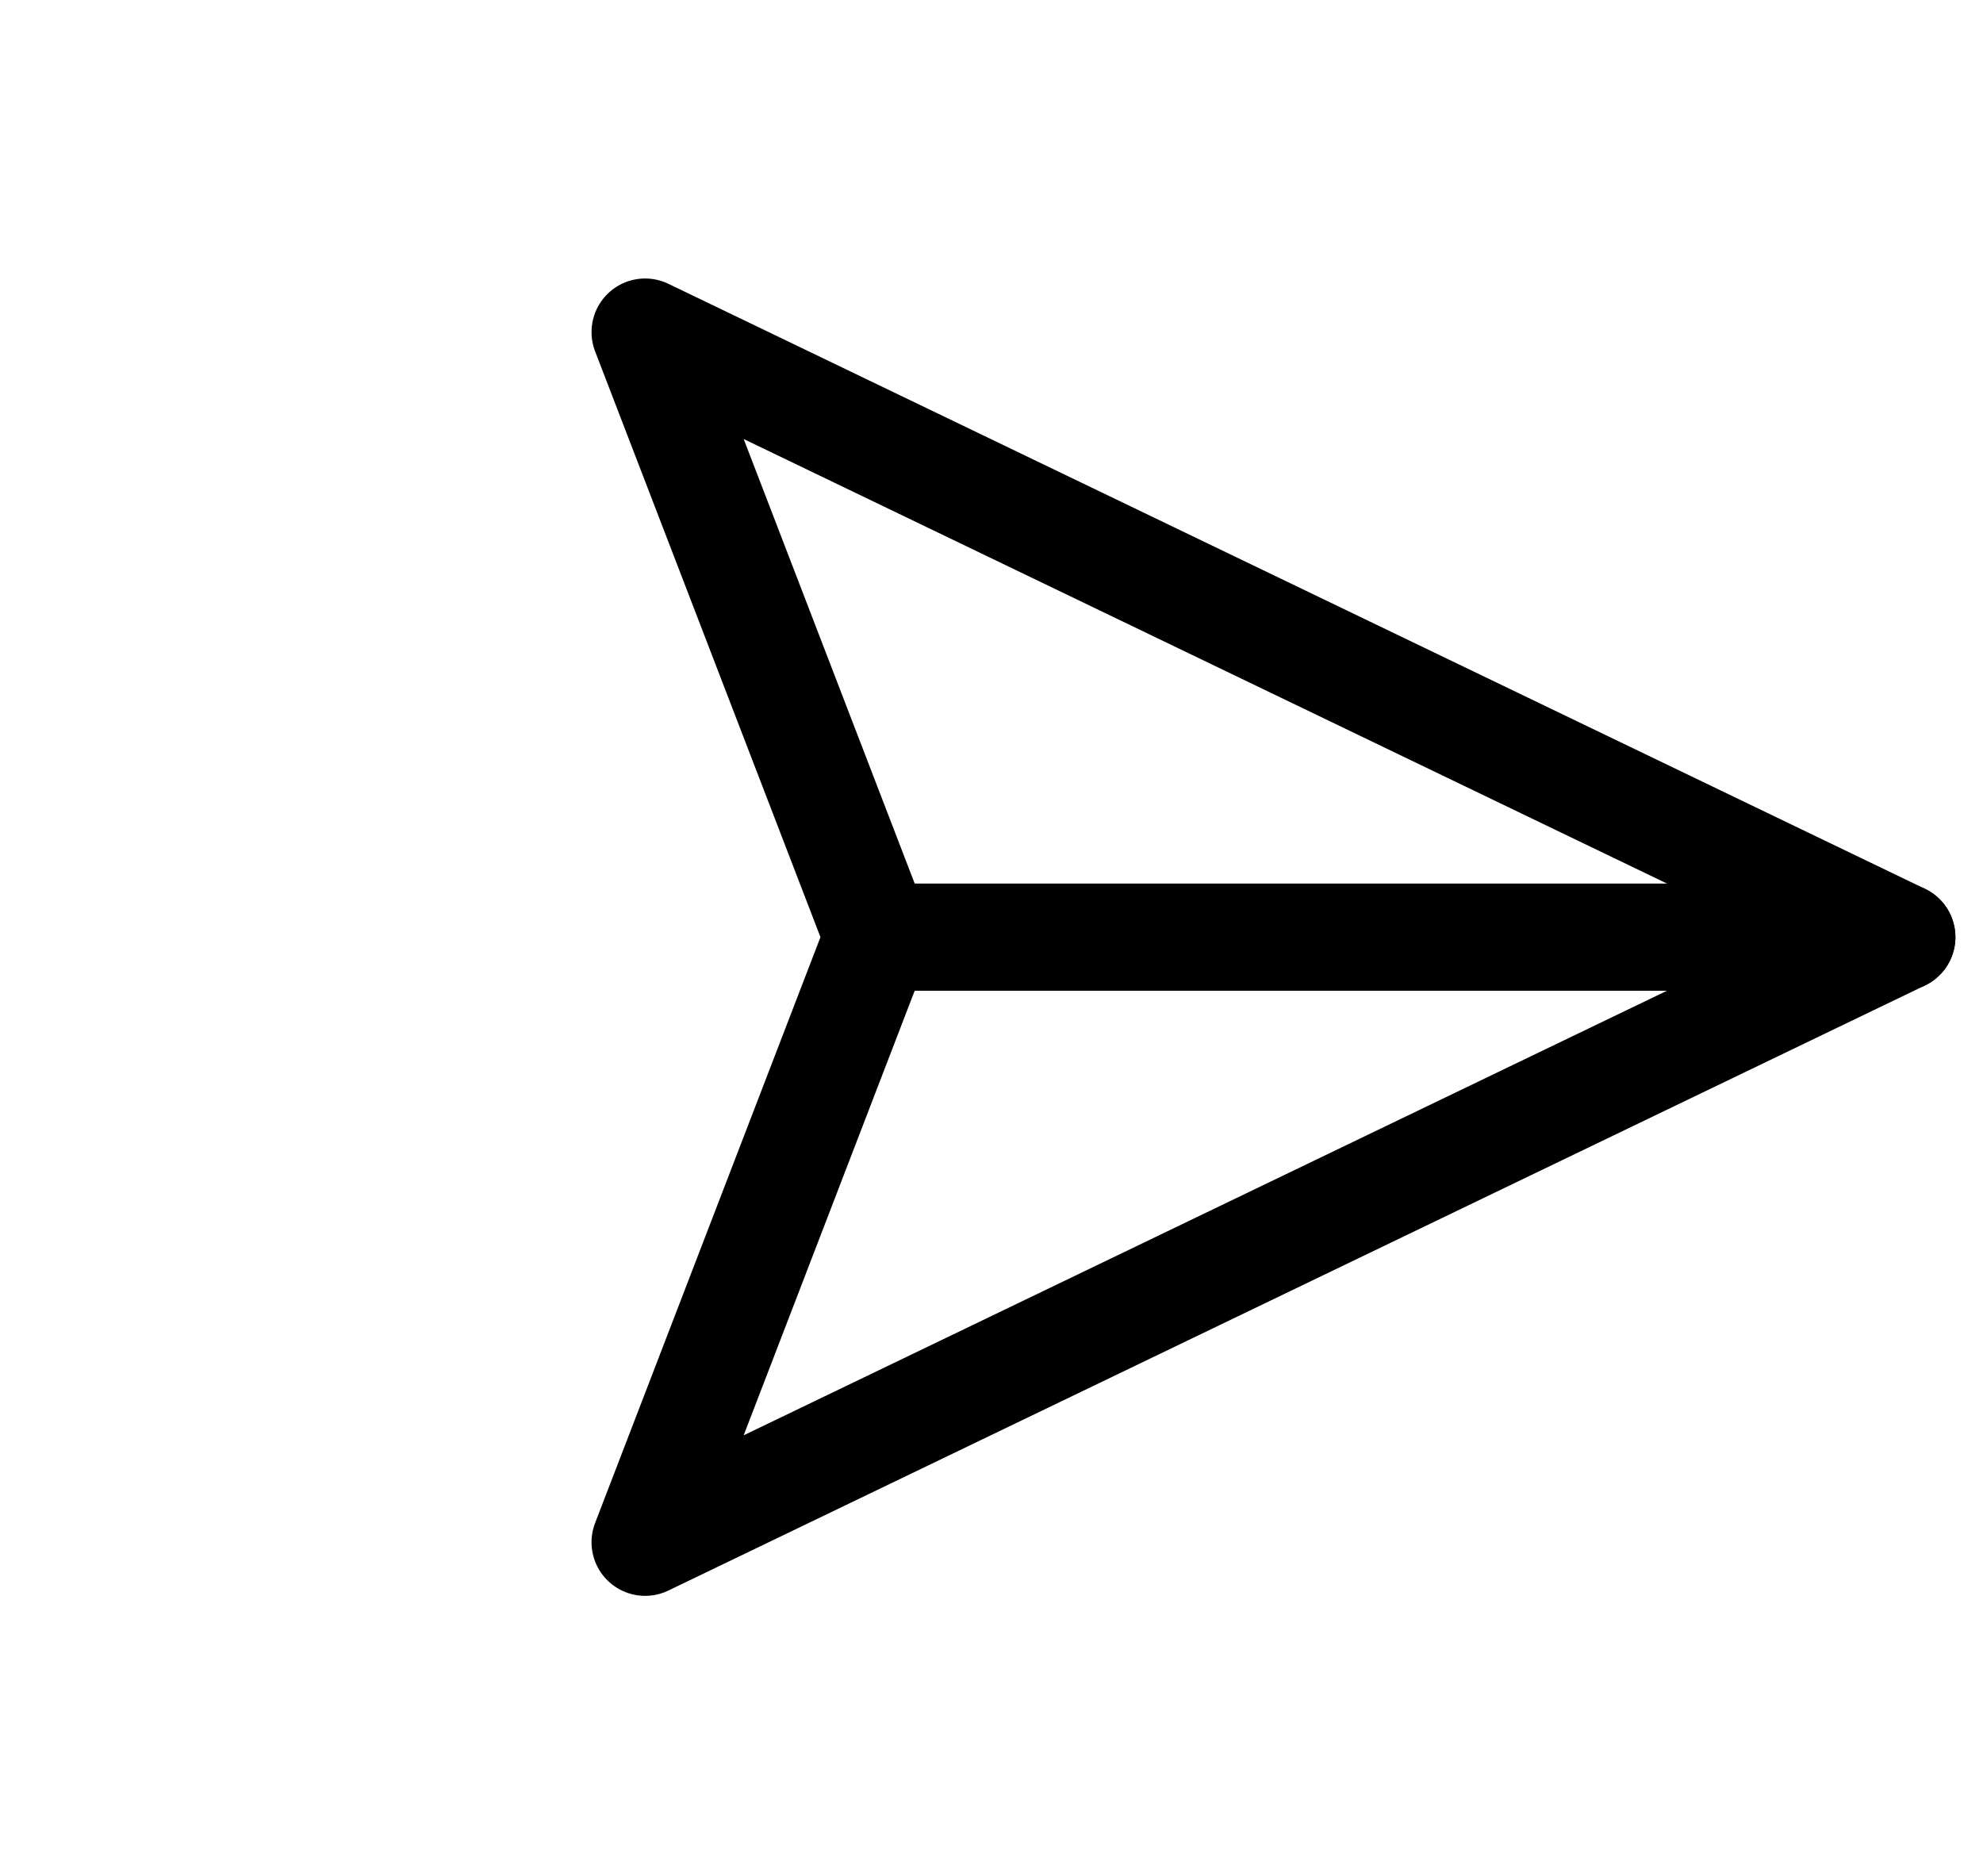 <svg width="37" height="35" viewBox="0 0 37 35" fill="none" xmlns="http://www.w3.org/2000/svg">
<path d="M35.485 17.485L16.38 17.485" stroke="black" stroke-width="2" stroke-linecap="round" stroke-linejoin="round"/>
<path d="M35.485 17.485L12.037 28.775L16.38 17.485L12.037 6.196L35.485 17.485Z" stroke="black" stroke-width="2" stroke-linecap="round" stroke-linejoin="round"/>
</svg>

